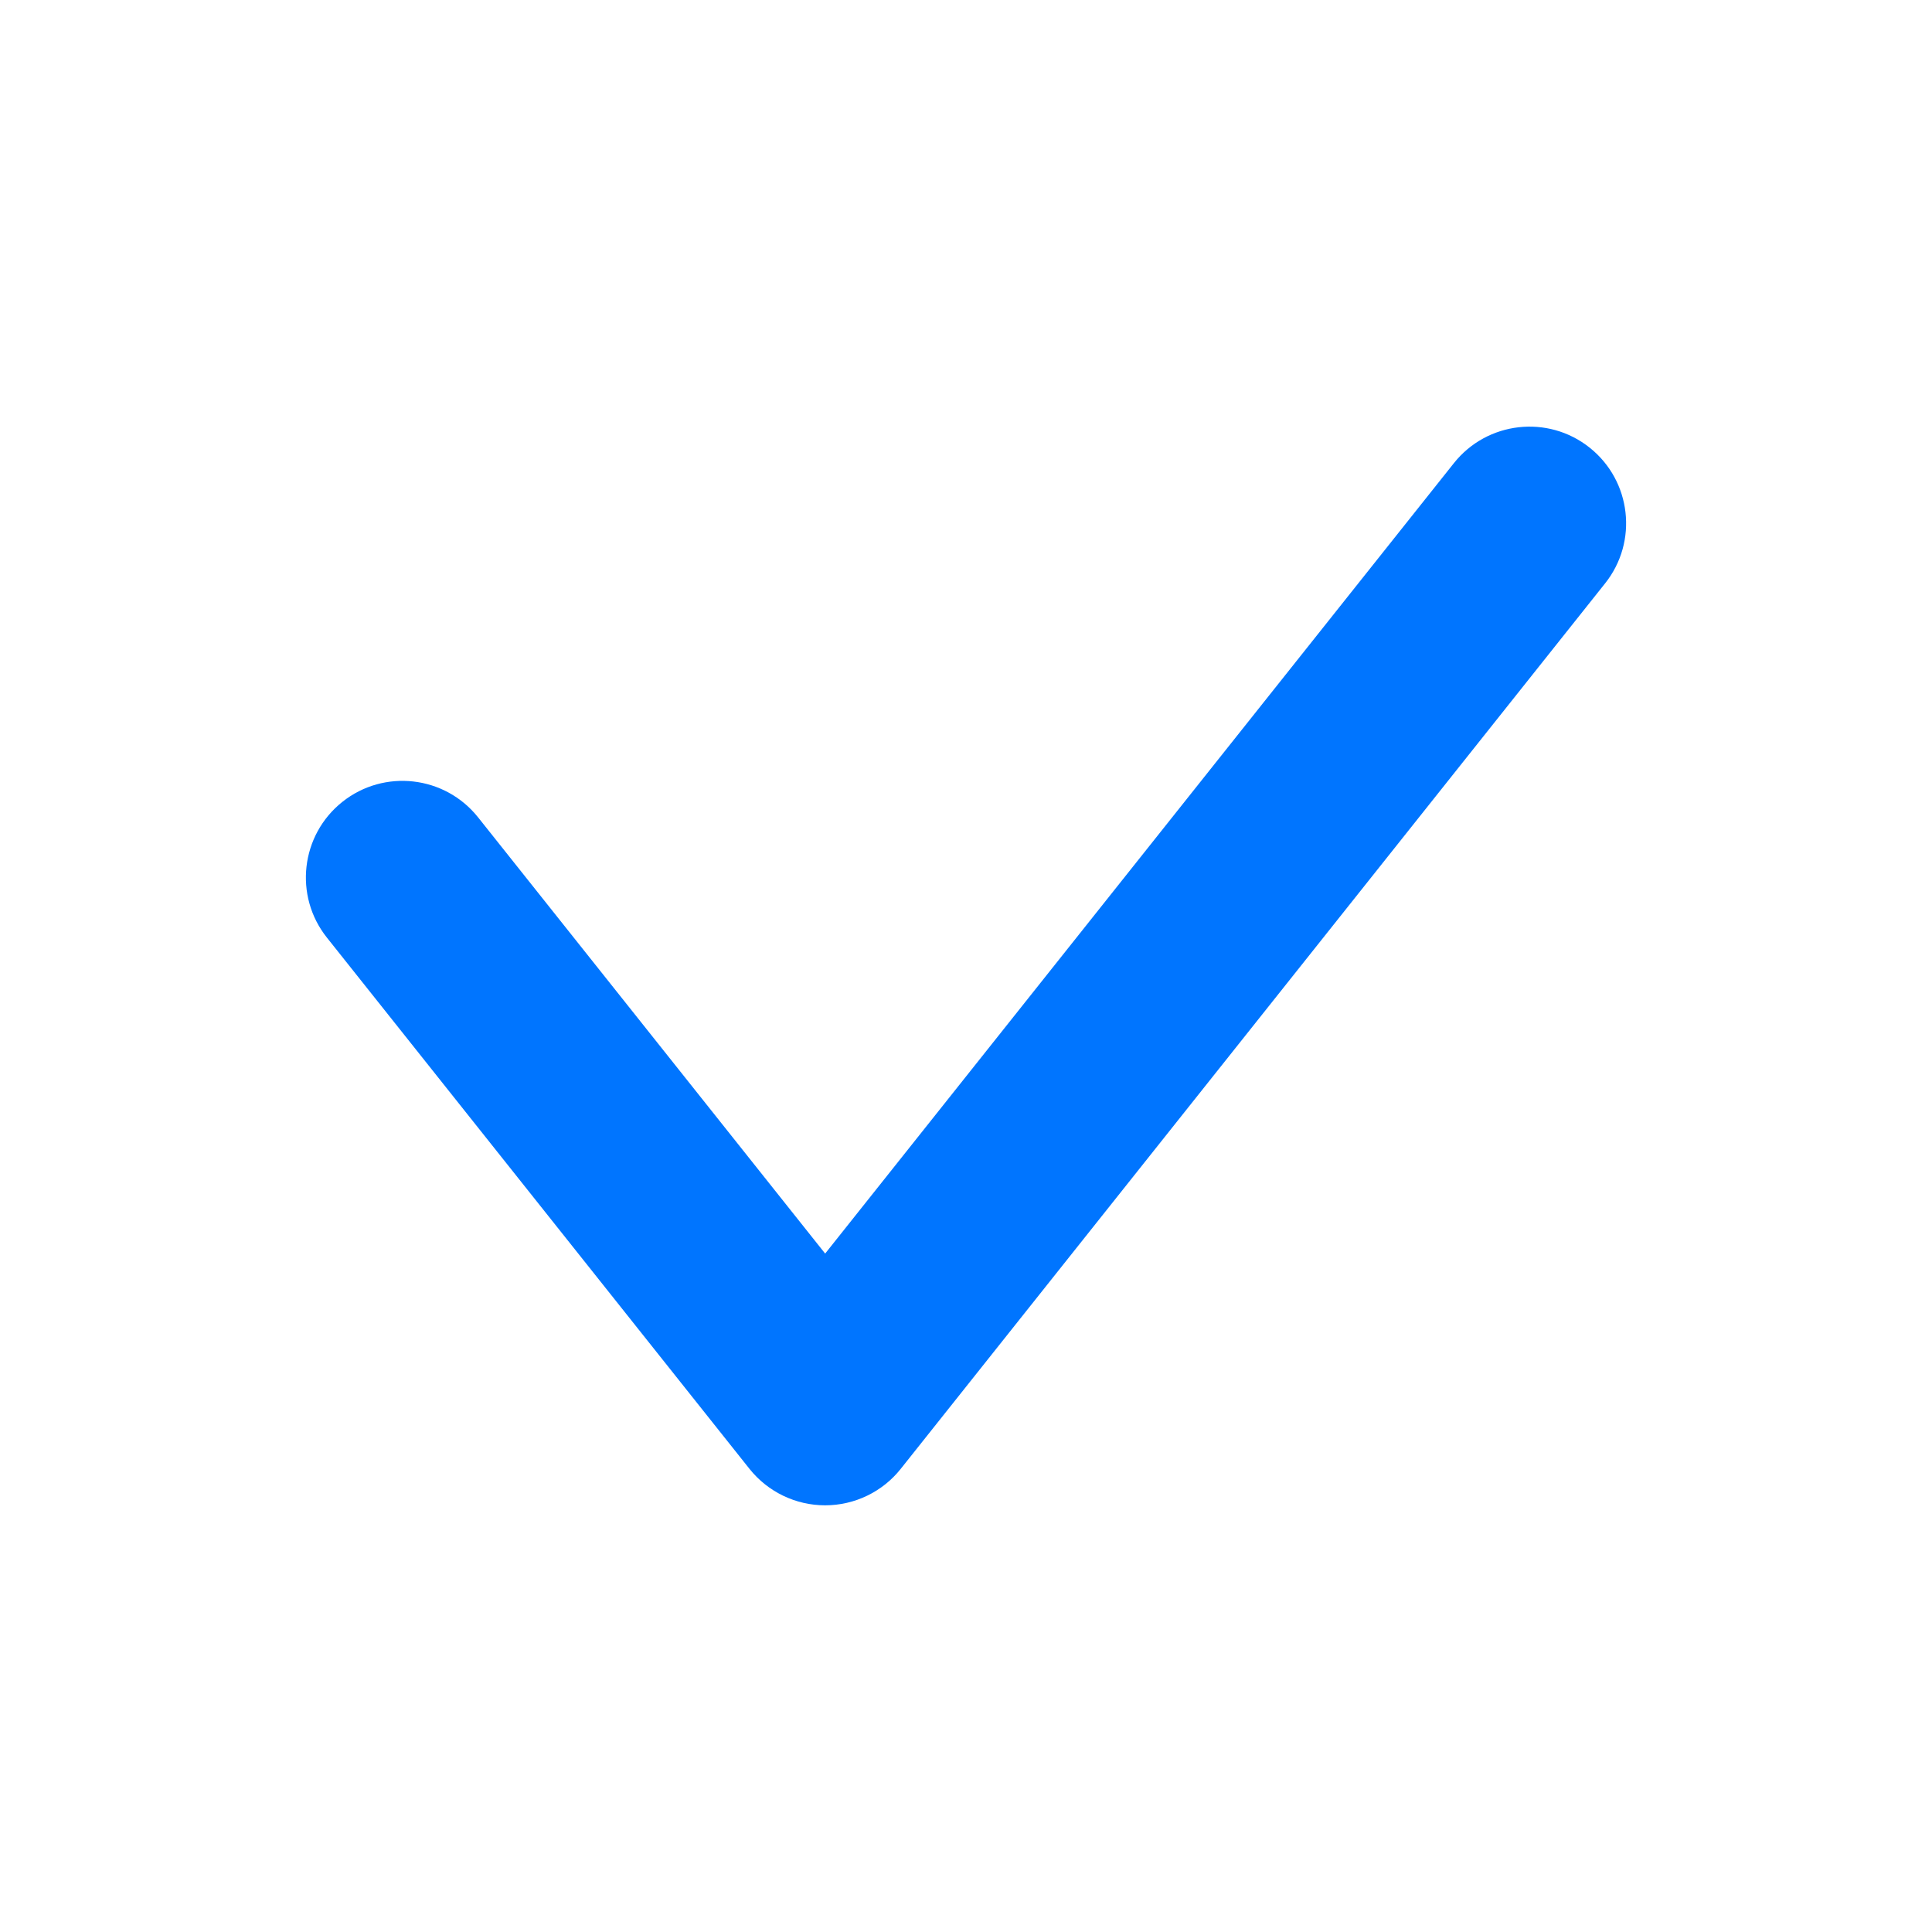 <svg width="20" height="20" viewBox="0 0 20 20" fill="none" xmlns="http://www.w3.org/2000/svg">
<path fill-rule="evenodd" clip-rule="evenodd" d="M16.456 4.634C16.888 4.978 16.96 5.607 16.616 6.039L9.324 15.206C9.135 15.444 8.846 15.583 8.542 15.583C8.237 15.583 7.949 15.444 7.759 15.206L3.384 9.706C3.04 9.274 3.112 8.645 3.544 8.301C3.976 7.957 4.605 8.029 4.949 8.461L8.542 12.977L15.051 4.794C15.395 4.362 16.024 4.29 16.456 4.634Z" fill="#0075FF"/>
</svg>
